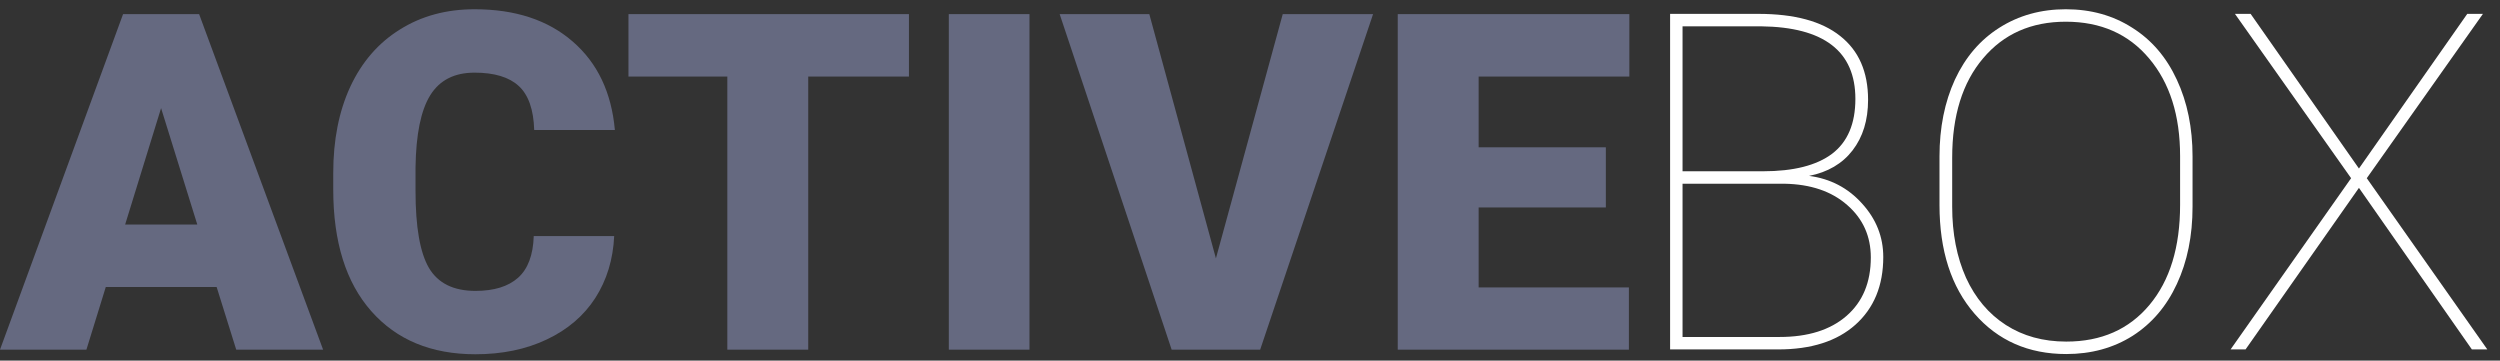 <svg width="104" height="15" viewBox="0 0 104 15" fill="none" xmlns="http://www.w3.org/2000/svg">
<rect x="0" y="0" width="104" height="15" fill="#333333" stroke="none"/>
<path d="M9.012 11.938H4.401L3.595 14.546H0L5.12 0.587H8.283L13.441 14.546H9.827L9.012 11.938ZM5.206 9.34H8.207L6.701 4.498L5.206 9.34Z" fill="#656980"/>
<path d="M25.55 9.819C25.505 10.791 25.243 11.65 24.764 12.398C24.284 13.139 23.61 13.715 22.741 14.124C21.878 14.533 20.89 14.737 19.778 14.737C17.944 14.737 16.5 14.14 15.445 12.944C14.39 11.749 13.863 10.062 13.863 7.882V7.192C13.863 5.824 14.1 4.629 14.572 3.607C15.052 2.578 15.739 1.785 16.634 1.229C17.529 0.666 18.564 0.385 19.74 0.385C21.434 0.385 22.795 0.833 23.824 1.727C24.853 2.616 25.438 3.843 25.579 5.409H22.223C22.198 4.559 21.983 3.948 21.581 3.578C21.178 3.207 20.564 3.022 19.74 3.022C18.903 3.022 18.289 3.335 17.899 3.961C17.509 4.588 17.305 5.588 17.286 6.962V7.95C17.286 9.439 17.471 10.503 17.842 11.142C18.219 11.781 18.864 12.101 19.778 12.101C20.552 12.101 21.143 11.919 21.552 11.554C21.961 11.19 22.178 10.612 22.204 9.819H25.55Z" fill="#656980"/>
<path d="M37.812 3.185H33.622V14.546H30.257V3.185H26.144V0.587H37.812V3.185Z" fill="#656980"/>
<path d="M42.826 14.546H39.471V0.587H42.826V14.546Z" fill="#656980"/>
<path d="M50.582 10.749L53.362 0.587H57.12L52.423 14.546H48.741L44.082 0.587H47.811L50.582 10.749Z" fill="#656980"/>
<path d="M66.803 8.63H61.511V11.957H67.762V14.546H58.146V0.587H67.781V3.185H61.511V6.128H66.803V8.63Z" fill="#656980"/>
<path d="M69.476 14.536V0.577H73.148C74.65 0.577 75.784 0.884 76.551 1.497C77.325 2.105 77.712 2.99 77.712 4.153C77.712 4.997 77.497 5.697 77.069 6.253C76.641 6.809 76.037 7.163 75.257 7.317C76.139 7.432 76.874 7.815 77.462 8.467C78.05 9.113 78.344 9.854 78.344 10.691C78.344 11.88 77.957 12.82 77.184 13.51C76.417 14.194 75.347 14.536 73.972 14.536H69.476ZM69.994 7.643V14.018H74.03C75.212 14.018 76.139 13.727 76.81 13.146C77.488 12.558 77.826 11.746 77.826 10.711C77.826 9.829 77.501 9.103 76.849 8.534C76.197 7.959 75.324 7.662 74.231 7.643H69.994ZM69.994 7.125H73.34C74.612 7.125 75.57 6.882 76.216 6.396C76.861 5.904 77.184 5.144 77.184 4.115C77.184 2.133 75.877 1.127 73.263 1.095H69.994V7.125Z" fill="white"/>
<path d="M91.21 8.601C91.21 9.809 90.993 10.88 90.558 11.813C90.13 12.74 89.516 13.459 88.718 13.97C87.919 14.475 86.998 14.728 85.957 14.728C84.384 14.728 83.112 14.168 82.141 13.05C81.169 11.931 80.683 10.423 80.683 8.525V6.511C80.683 5.31 80.898 4.242 81.326 3.309C81.76 2.376 82.377 1.657 83.176 1.152C83.981 0.641 84.902 0.385 85.937 0.385C86.979 0.385 87.9 0.641 88.698 1.152C89.504 1.657 90.124 2.379 90.558 3.319C90.993 4.252 91.21 5.316 91.21 6.511V8.601ZM90.692 6.492C90.692 4.805 90.264 3.453 89.408 2.437C88.551 1.414 87.394 0.903 85.937 0.903C84.499 0.903 83.352 1.411 82.496 2.427C81.639 3.437 81.211 4.815 81.211 6.559V8.601C81.211 9.714 81.403 10.698 81.786 11.554C82.176 12.404 82.729 13.059 83.445 13.52C84.16 13.98 84.998 14.21 85.957 14.21C87.414 14.21 88.567 13.702 89.417 12.686C90.267 11.669 90.692 10.282 90.692 8.525V6.492Z" fill="white"/>
<path d="M98.132 7.01L102.638 0.577H103.29L98.458 7.413L103.472 14.536H102.83L98.132 7.815L93.415 14.536H92.792L97.806 7.413L92.974 0.577H93.626L98.132 7.01Z" fill="white"/>
</svg>

